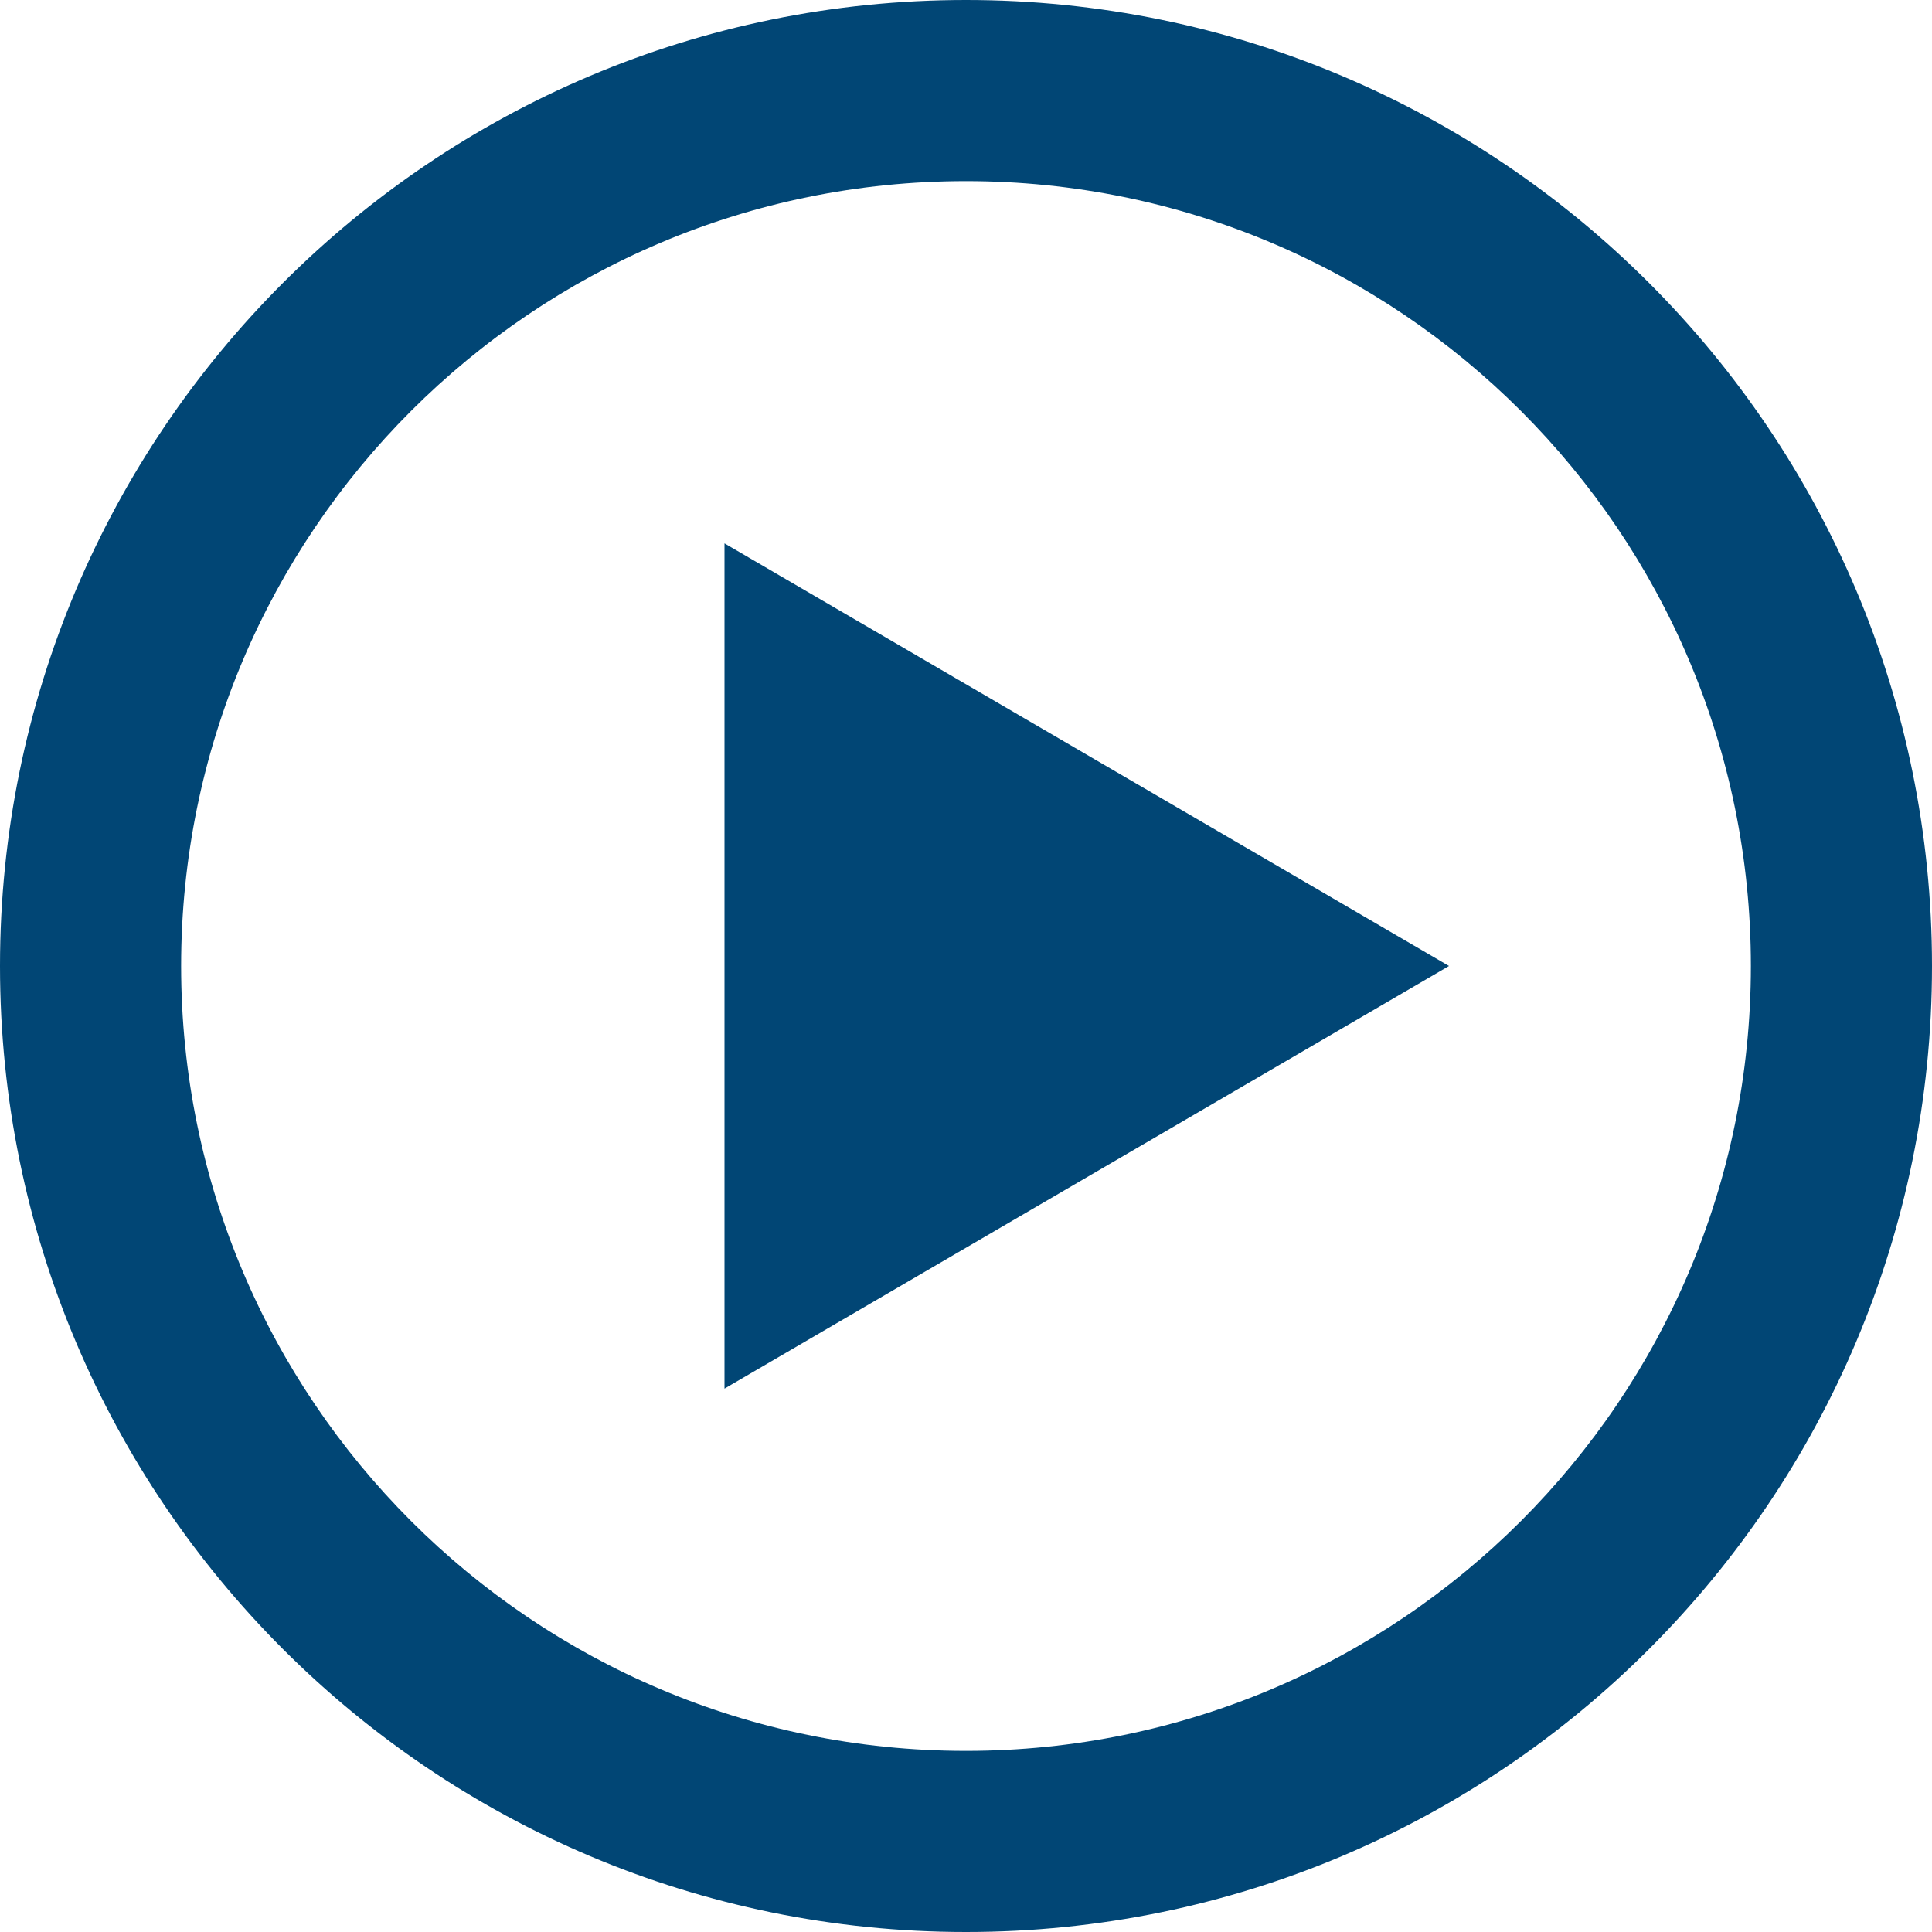 <!-- Generated by IcoMoon.io -->
<svg version="1.1" xmlns="http://www.w3.org/2000/svg" width="44" height="44" viewBox="0 0 64 64">
<title>play2</title>
<path fill="#014675" d="M32 0c-17.673 0-32 14.327-32 32s14.327 32 32 32 32-14.327 32-32-14.327-32-32-32zM32 58c-14.359 0-26-11.641-26-26s11.641-26 26-26 26 11.641 26 26-11.641 26-26 26zM24 18l24 14-24 14z"></path>
</svg>
